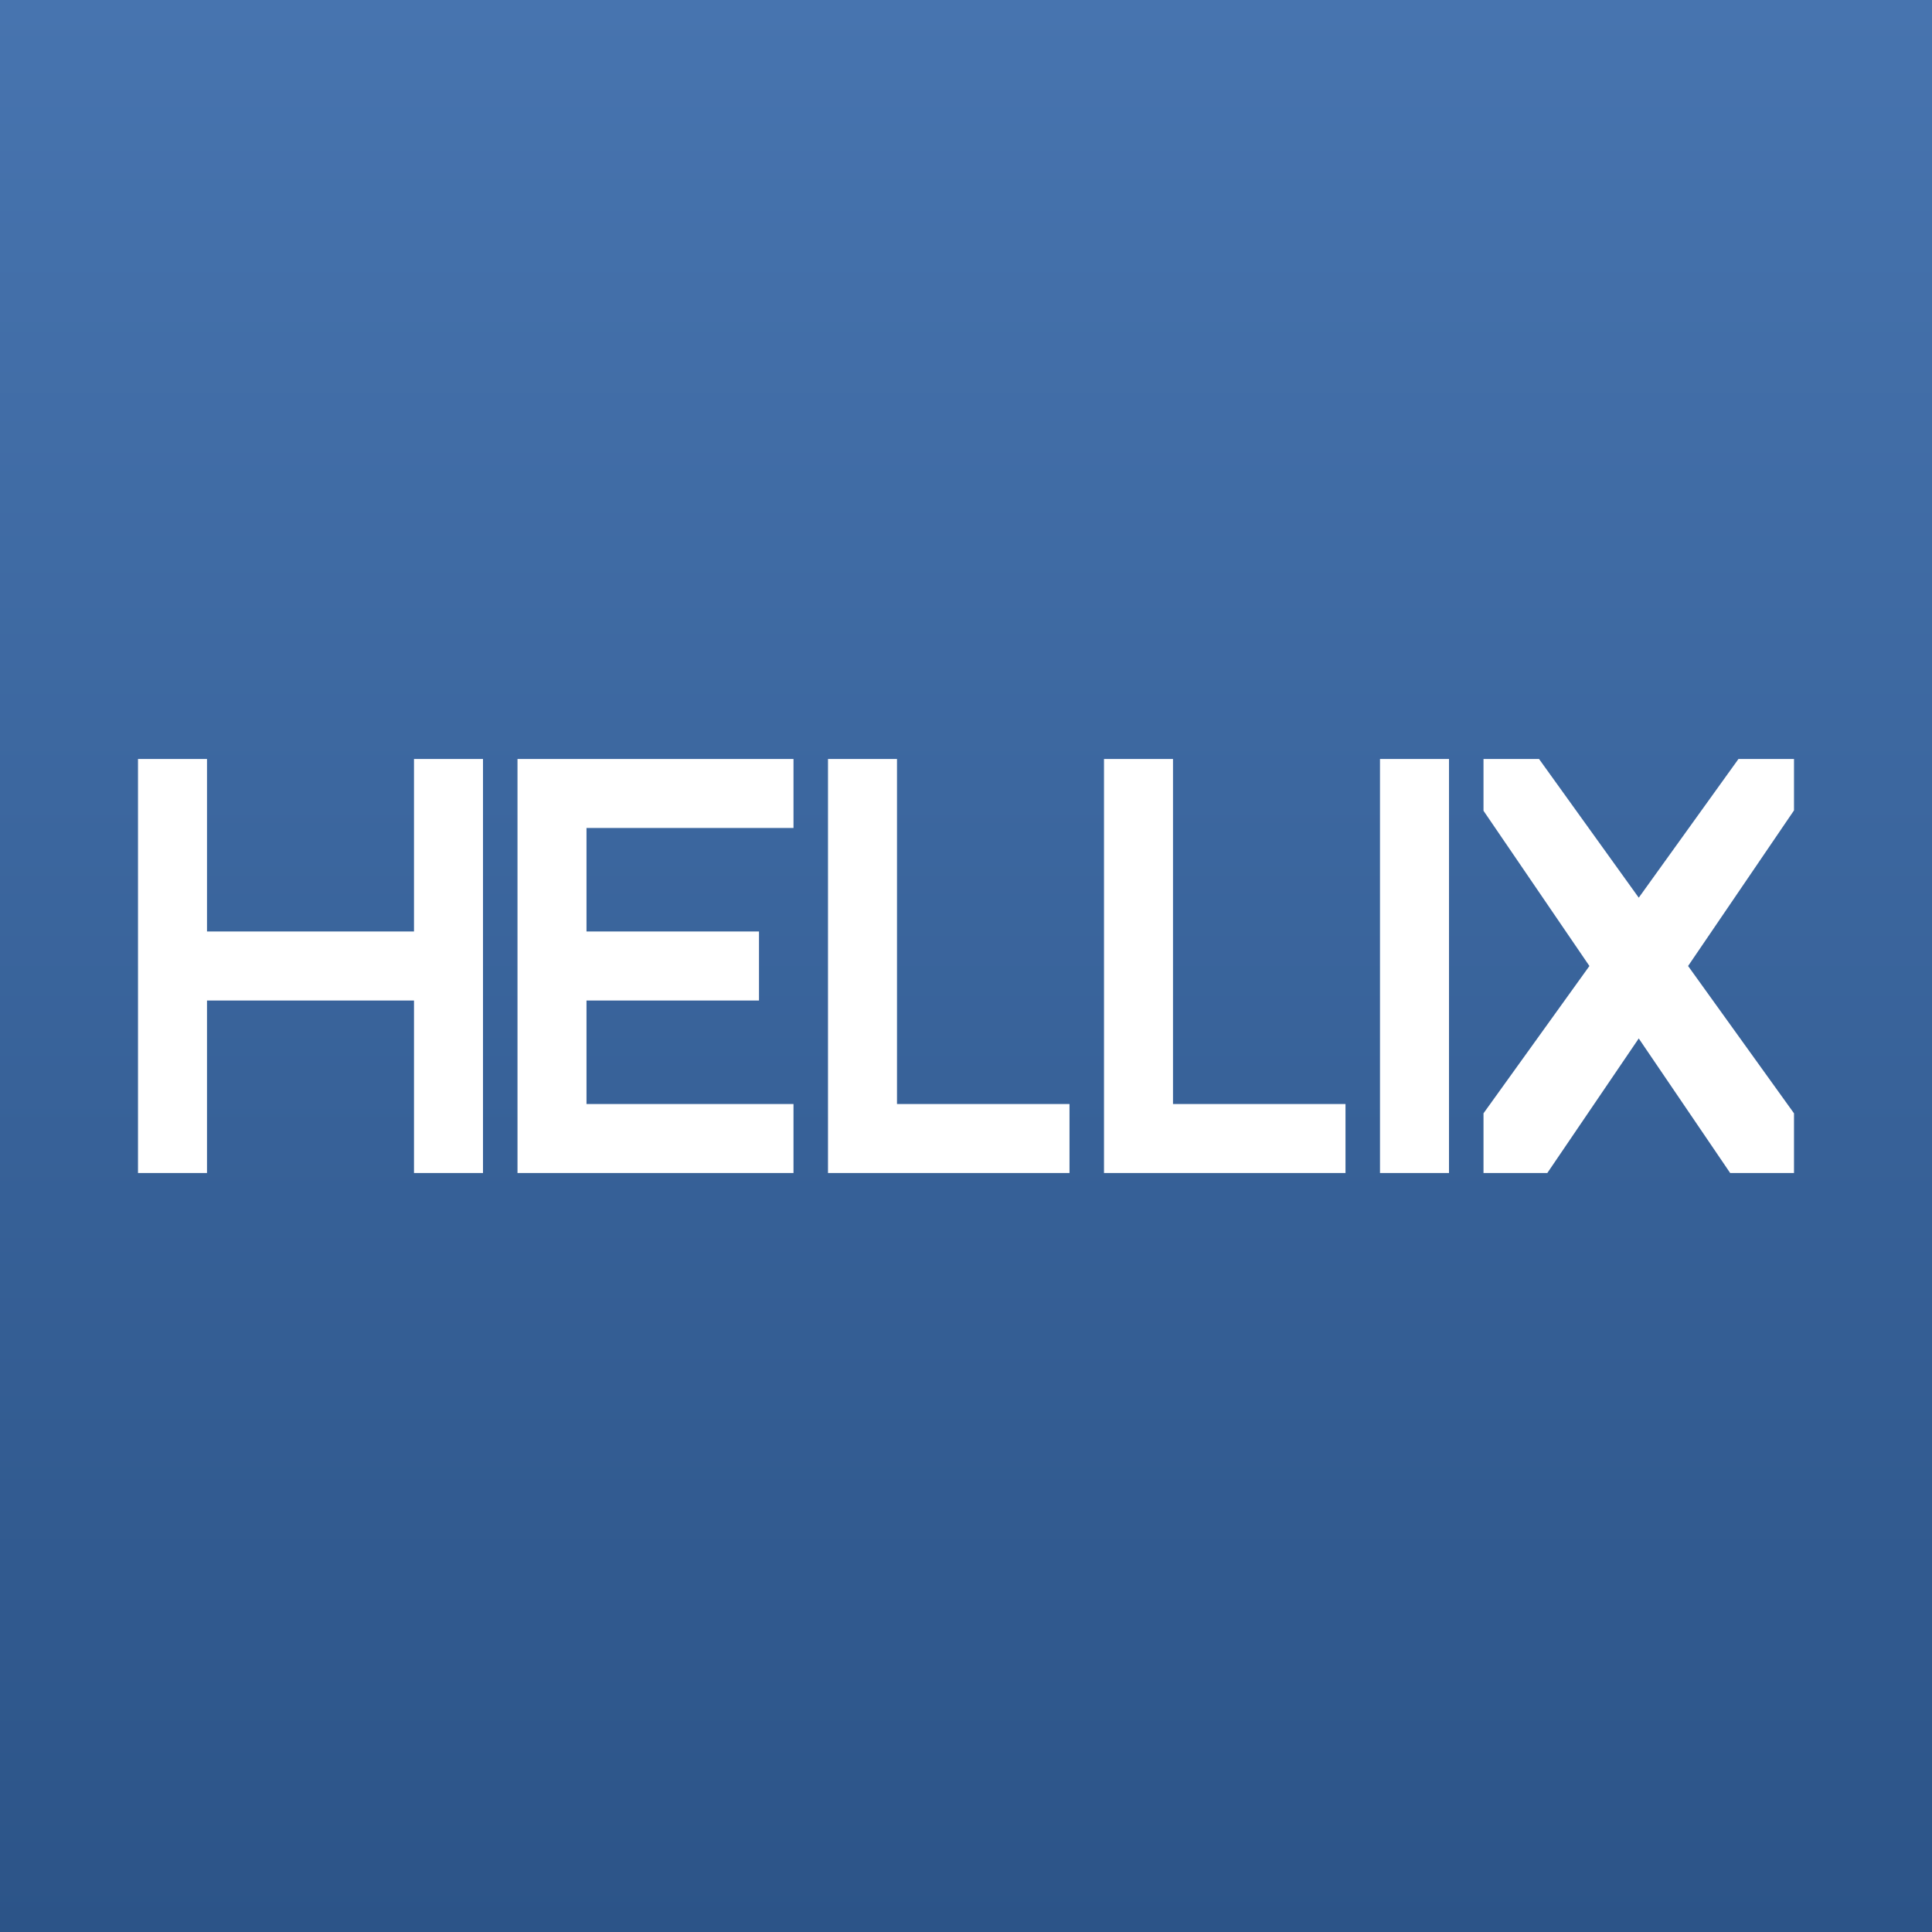 <!-- by TradeStack --><svg width="56" height="56" viewBox="0 0 56 56" xmlns="http://www.w3.org/2000/svg"><rect x="0" y="0" width="56" height="56" fill="#333333" stroke="none"/><path fill="url(#ad5rxvv4z)" d="M0 0h56v56H0z"/><path d="M4 34V22h2v5h6v-5h2v12h-2v-5H6v5H4Zm11-5v5h8v-2h-6v-3h5v-2h-5v-3h6v-2h-8v7Zm9-7h2v10h5v2h-7V22Zm10 0h-2v12h7v-2h-5V22Zm6 0v12h2V22h-2Zm10.15 12-2.65-3.9-2.65 3.9H43v-1.73L46.07 28 43 23.5V22h1.61l2.89 4.02L50.39 22H52v1.49L48.93 28 52 32.27V34h-1.85Z" fill="#fff"/><defs><linearGradient id="ad5rxvv4z" x1="28" y1="0" x2="28" y2="56" gradientUnits="userSpaceOnUse"><stop stop-color="#4774AF"/><stop offset="1" stop-color="#2C5488"/></linearGradient></defs></svg>